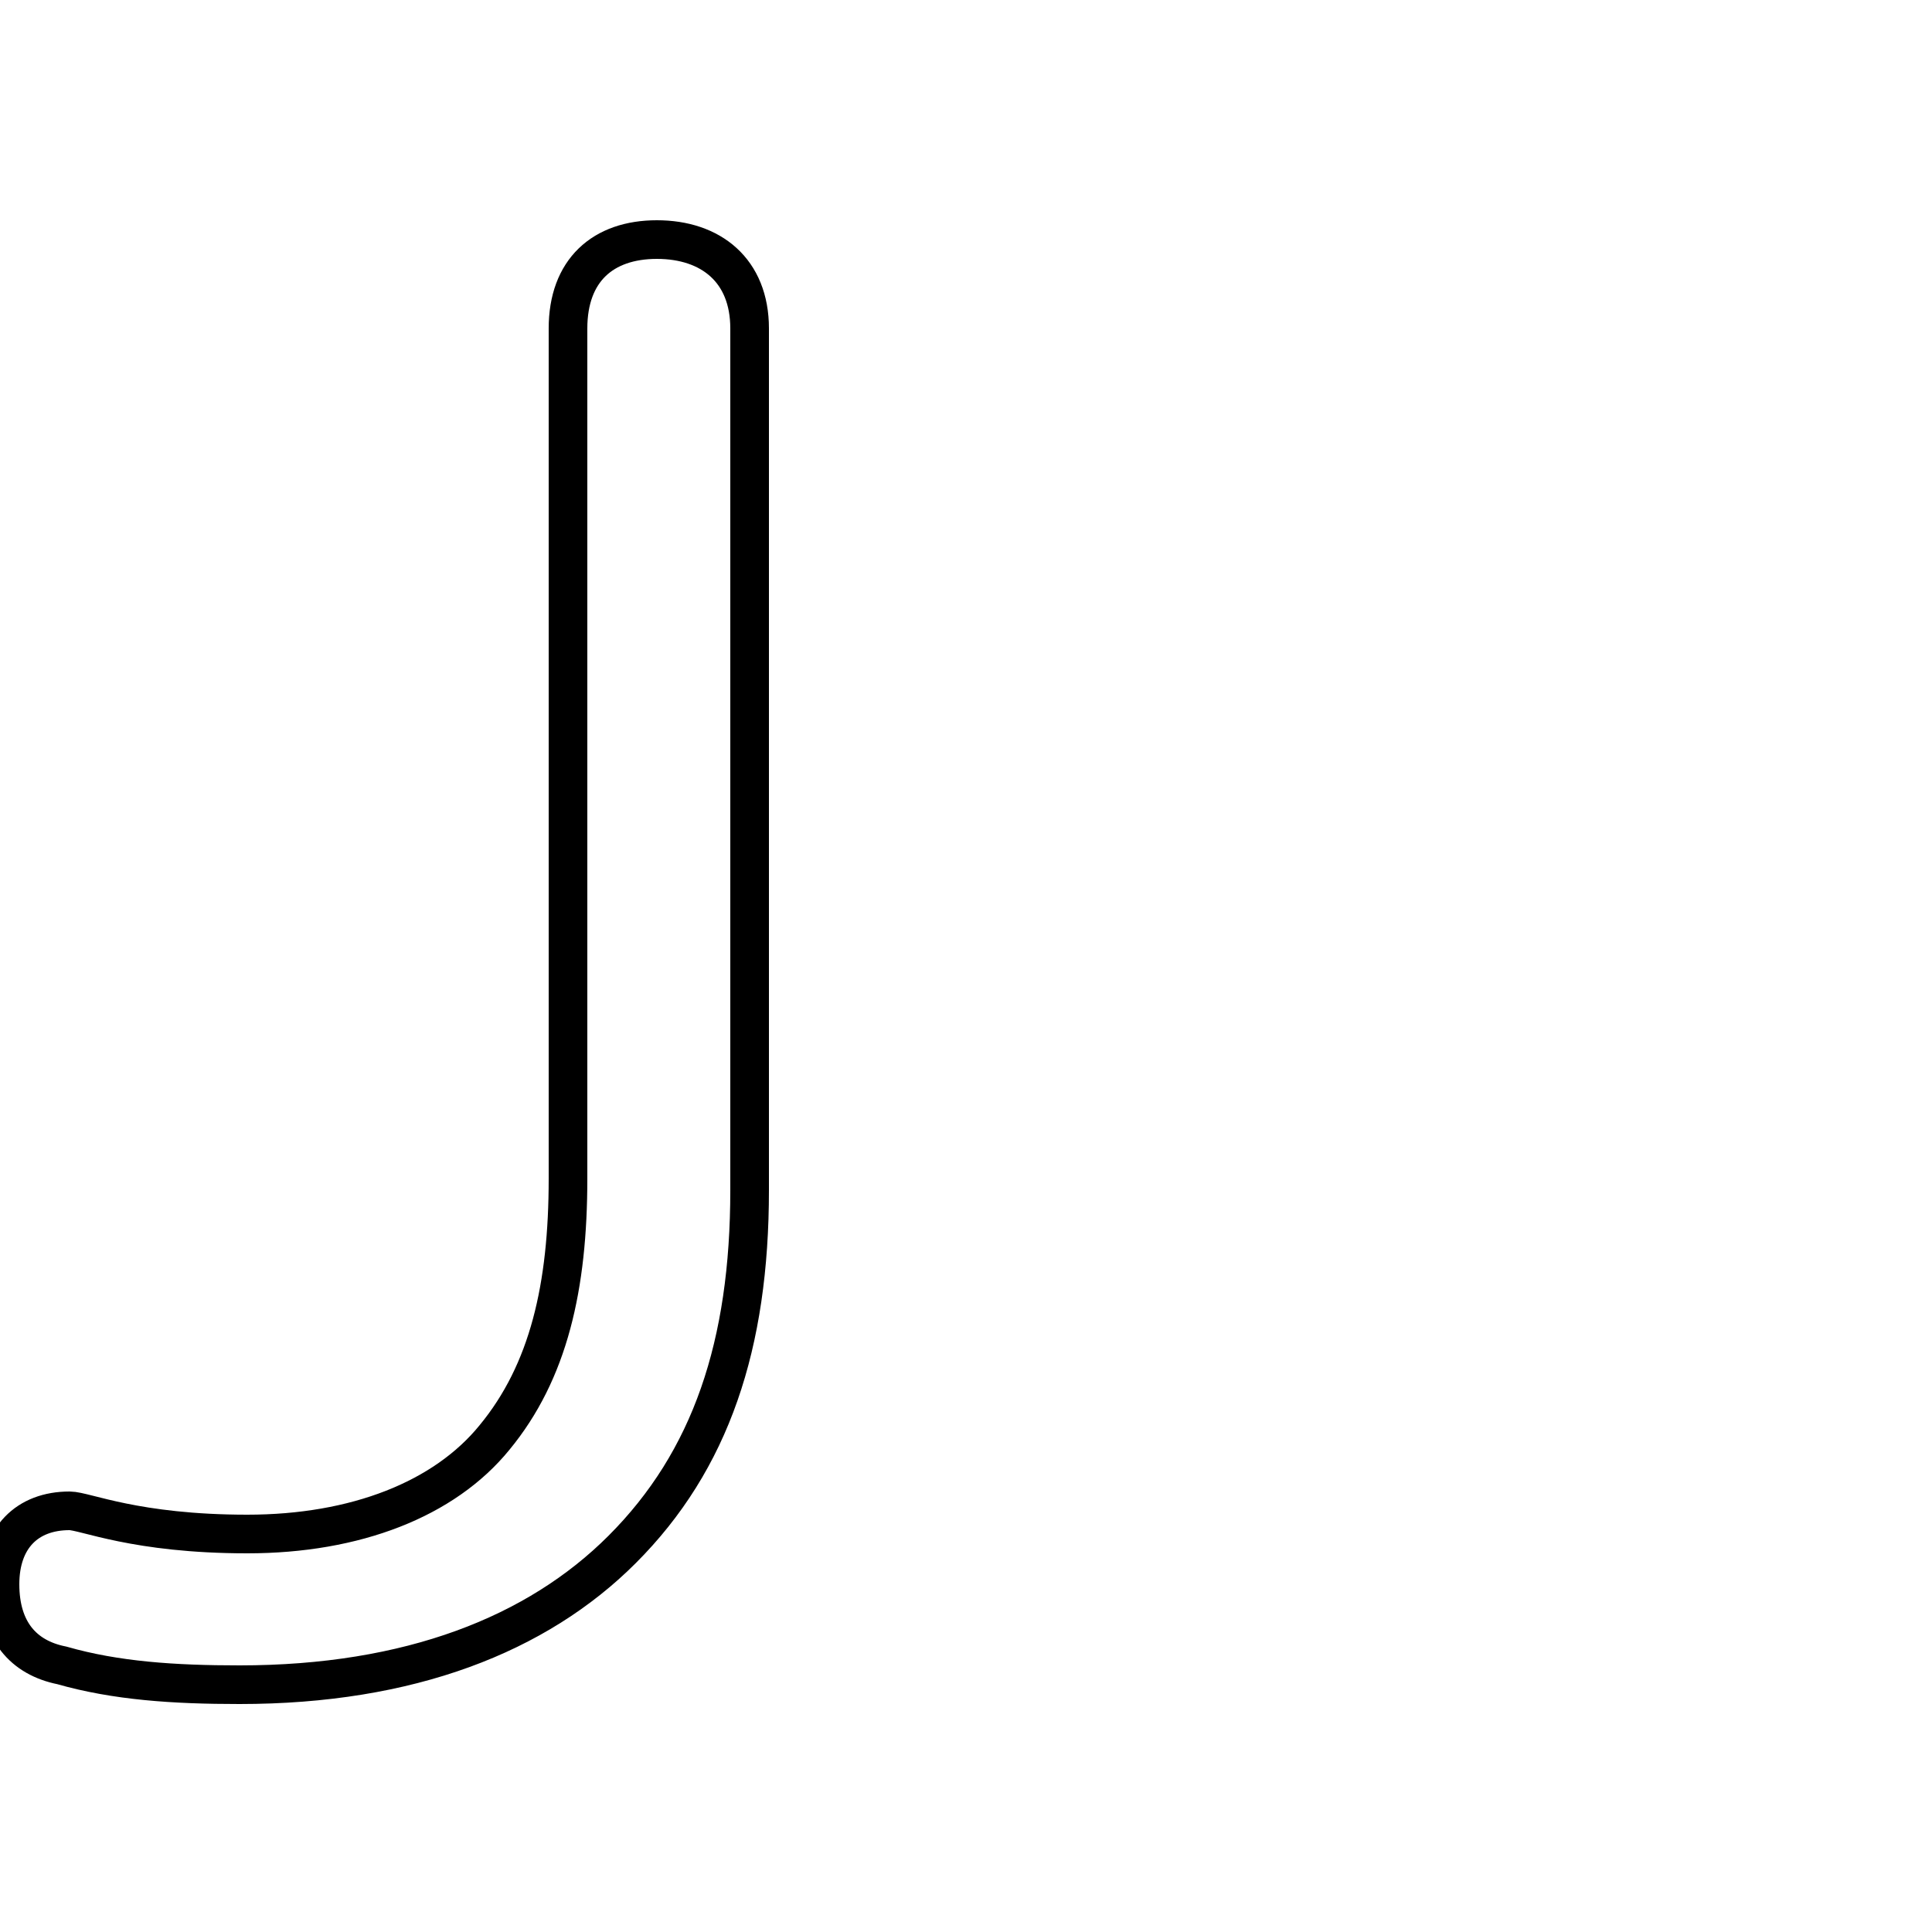 <svg xmlns="http://www.w3.org/2000/svg" viewBox="0 -44.0 50.0 50.0">
    <rect x="0" y="-44.0" width="50.0" height="50.0" fill="#808080" stroke="none"/>
    <g transform="scale(1, -1)">
        <!-- ボディの枠 -->
        <rect x="0" y="-6.0" width="50.0" height="50.0"
            stroke="white" fill="white"/>
        <!-- グリフ座標系の原点 -->
        <circle cx="0" cy="0" r="5" fill="white"/>
        <!-- グリフのアウトライン -->
        <g style="fill:none;stroke:#000000;stroke-width:1;">
<path d="M 19.4 35.5 C 19.4 37.0 18.4 37.8 17.0 37.8 C 15.6 37.8 14.7 37.0 14.7 35.5 L 14.7 13.5 C 14.7 10.7 14.2 8.5 12.8 6.8 C 11.5 5.2 9.2 4.3 6.4 4.3 C 3.5 4.3 2.2 4.9 1.8 4.9 C 0.7 4.9 0.0 4.2 0.0 3.0 C 0.0 1.8 0.6 1.1 1.6 0.9 C 3.0 0.5 4.5 0.4 6.2 0.4 C 10.6 0.4 13.9 1.7 16.1 3.9 C 18.4 6.2 19.4 9.2 19.4 13.2 Z"/>
</g>
</g>
</svg>